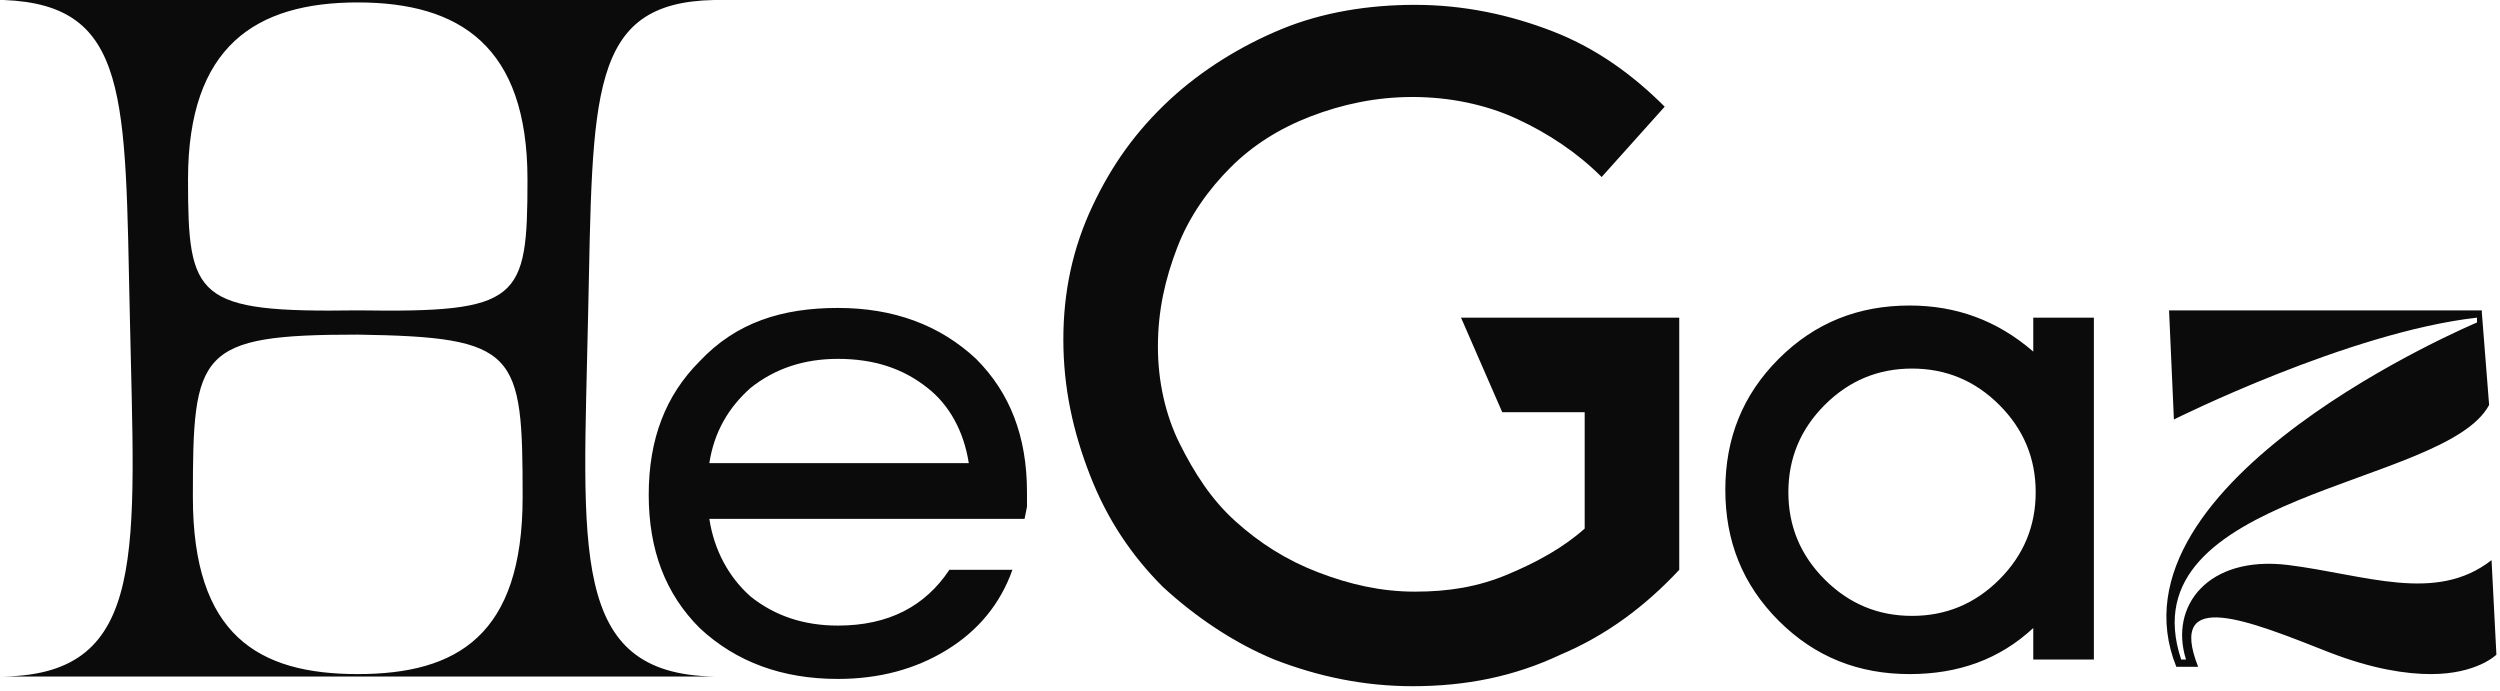 <svg width="514" height="142" fill="none" xmlns="http://www.w3.org/2000/svg">
  <path d="M329.3 36.392c-4.986-4.985-10.968-8.973-17.449-11.964-6.481-2.992-13.959-4.487-21.437-4.487-7.478 0-14.457 1.496-20.938 3.988-6.481 2.493-11.965 5.983-16.452 10.47-4.487 4.486-8.475 9.97-10.968 16.451-2.492 6.48-3.988 12.962-3.988 20.44 0 6.98 1.496 13.959 4.487 19.941 2.991 5.983 6.481 11.466 11.466 15.953 4.985 4.487 10.469 7.977 16.95 10.469 6.481 2.493 12.962 3.989 19.942 3.989 6.979 0 12.961-.997 18.944-3.49 5.982-2.493 11.466-5.484 15.953-9.472V84.75h-16.95l-8.475-19.442h44.868v51.847c-6.98 7.478-14.956 13.46-24.428 17.449-9.473 4.486-19.443 6.48-30.411 6.48-9.971 0-19.443-1.994-28.416-5.483-8.475-3.49-16.452-8.974-22.933-14.956-6.481-6.481-11.466-13.959-14.956-22.933s-5.484-17.947-5.484-27.918c0-9.97 1.994-18.944 5.983-27.419 3.988-8.475 8.973-15.455 15.953-21.936 6.481-5.982 14.457-10.967 22.932-14.457 8.475-3.49 17.947-4.985 27.42-4.985 9.97 0 19.442 1.994 28.416 5.484 8.973 3.49 16.452 8.973 22.932 15.454L329.3 36.392ZM.767 139.091c29.912-.499 26.921-25.924 25.924-74.282C25.694 19.941 26.691.997.767 0h146.071c-25.924.499-24.927 19.443-25.924 64.81-.997 48.357-3.988 73.782 25.924 74.281H.768Zm107.683-102.2C108.45 9.472 94.491.5 73.553.5S38.656 9.472 38.656 36.89c0 24.428 1.495 27.42 34.897 26.921 33.402.499 34.897-1.994 34.897-26.92ZM73.553 138.592c20.44 0 33.9-7.976 33.9-36.393 0-29.912-.997-32.903-33.9-33.401-32.903 0-33.9 3.49-33.9 33.401 0 28.417 13.46 36.393 33.9 36.393Z" fill="#0C0B0B"/>
  <path d="M172.263 63.313c11.466 0 20.938 3.49 28.416 10.47 6.979 6.98 10.469 15.953 10.469 27.419v2.991l-.498 2.493h-64.81c.997 6.481 3.989 11.965 8.475 15.953 4.986 3.988 10.968 5.982 17.948 5.982 10.469 0 17.947-3.988 22.932-11.466h12.962c-2.493 6.98-6.98 12.463-13.46 16.452-6.481 3.988-13.959 5.982-22.434 5.982-11.467 0-20.939-3.49-28.417-10.469-6.979-6.98-10.469-15.953-10.469-27.419 0-11.467 3.49-20.44 10.469-27.42 7.478-7.976 16.95-10.968 28.417-10.968Zm0 10.47c-6.98 0-12.962 1.994-17.948 5.982-4.486 3.988-7.478 8.974-8.475 15.455h53.343c-.997-6.481-3.988-11.965-8.475-15.455-4.985-3.988-10.967-5.982-18.445-5.982Zm245.776 62.316v-6.979c-6.979 6.481-15.454 9.472-25.425 9.472-10.469 0-19.443-3.49-26.921-10.968-7.478-7.478-10.967-16.451-10.967-26.92 0-10.47 3.489-19.443 10.967-26.921 7.478-7.478 16.452-10.968 26.921-10.968 9.472 0 17.947 2.991 25.425 9.472v-6.98h12.464v70.294h-12.464v.498Zm-50.352-34.897c0 6.98 2.493 12.962 7.478 17.947 4.986 4.986 10.968 7.478 17.948 7.478 6.979 0 12.961-2.492 17.947-7.478 4.985-4.985 7.478-10.967 7.478-17.947 0-6.98-2.493-12.962-7.478-17.947-4.986-4.985-10.968-7.478-17.947-7.478-6.98 0-12.962 2.493-17.948 7.478-4.985 4.985-7.478 10.968-7.478 17.947ZM510.268 64.31l1.496 18.945c-8.974 16.95-74.78 17.947-63.314 52.346h.997c-3.489-10.968 4.487-21.437 20.939-19.443 15.953 1.994 30.41 7.976 41.877-.997l.997 19.442s-3.989 3.989-13.461 3.989c-4.985 0-11.965-.997-20.938-4.487-16.452-6.481-33.402-13.46-26.921 2.991h-4.487c-15.454-38.387 61.818-70.792 61.818-70.792v-.997c-26.422 2.992-62.316 20.939-62.316 20.939l-.997-22.434h64.31v.498Z" fill="#0C0B0B"/>
</svg>

